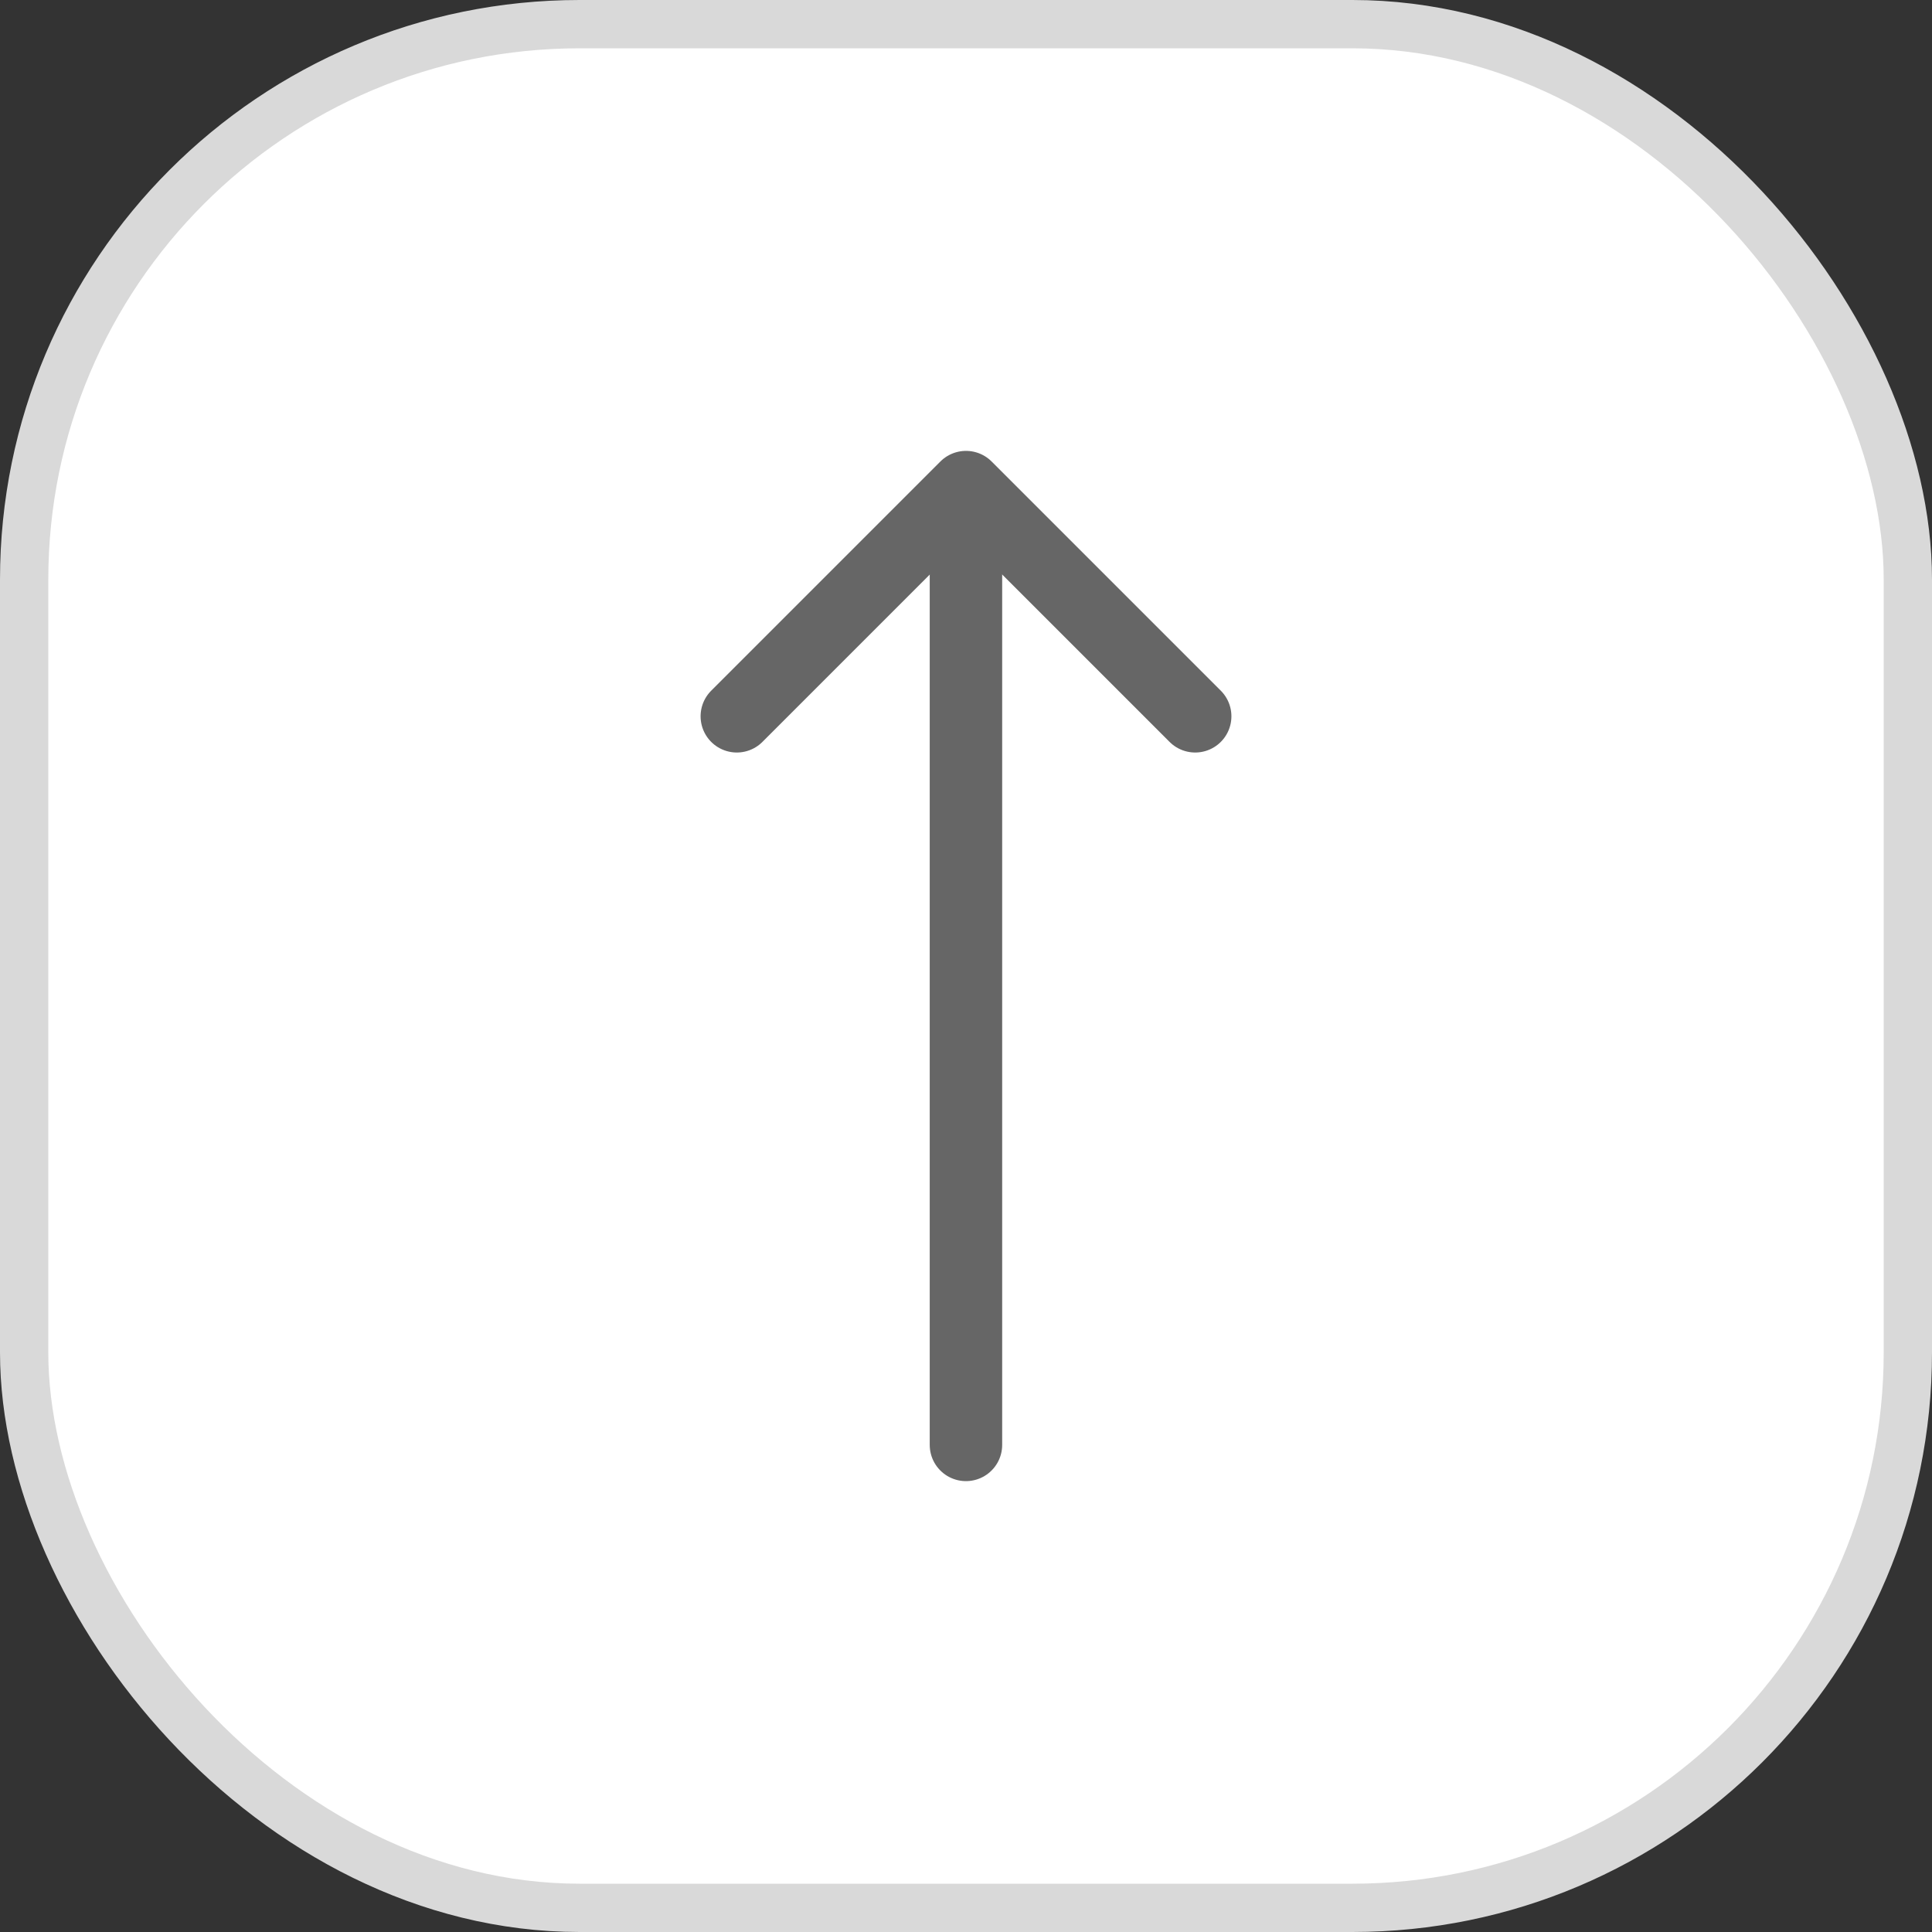 <svg width="40" height="40" viewBox="0 0 40 40" fill="none" xmlns="http://www.w3.org/2000/svg">
<rect x="0" y="0" width="40" height="40" fill="#333333" stroke="none"/>
<rect x="0.5" y="0.5" width="39" height="39" rx="11.5" fill="white"/>
<rect x="0.5" y="0.5" width="39" height="39" rx="11.5" stroke="#D9D9D9"/>
<path d="M19.999 29.915V11.672" stroke="#666666" stroke-width="1.5" stroke-linecap="round" stroke-linejoin="round"/>
<path d="M24.745 14.83L20 10.085L15.255 14.83" stroke="#666666" stroke-width="1.5" stroke-linecap="round" stroke-linejoin="round"/>
</svg>
